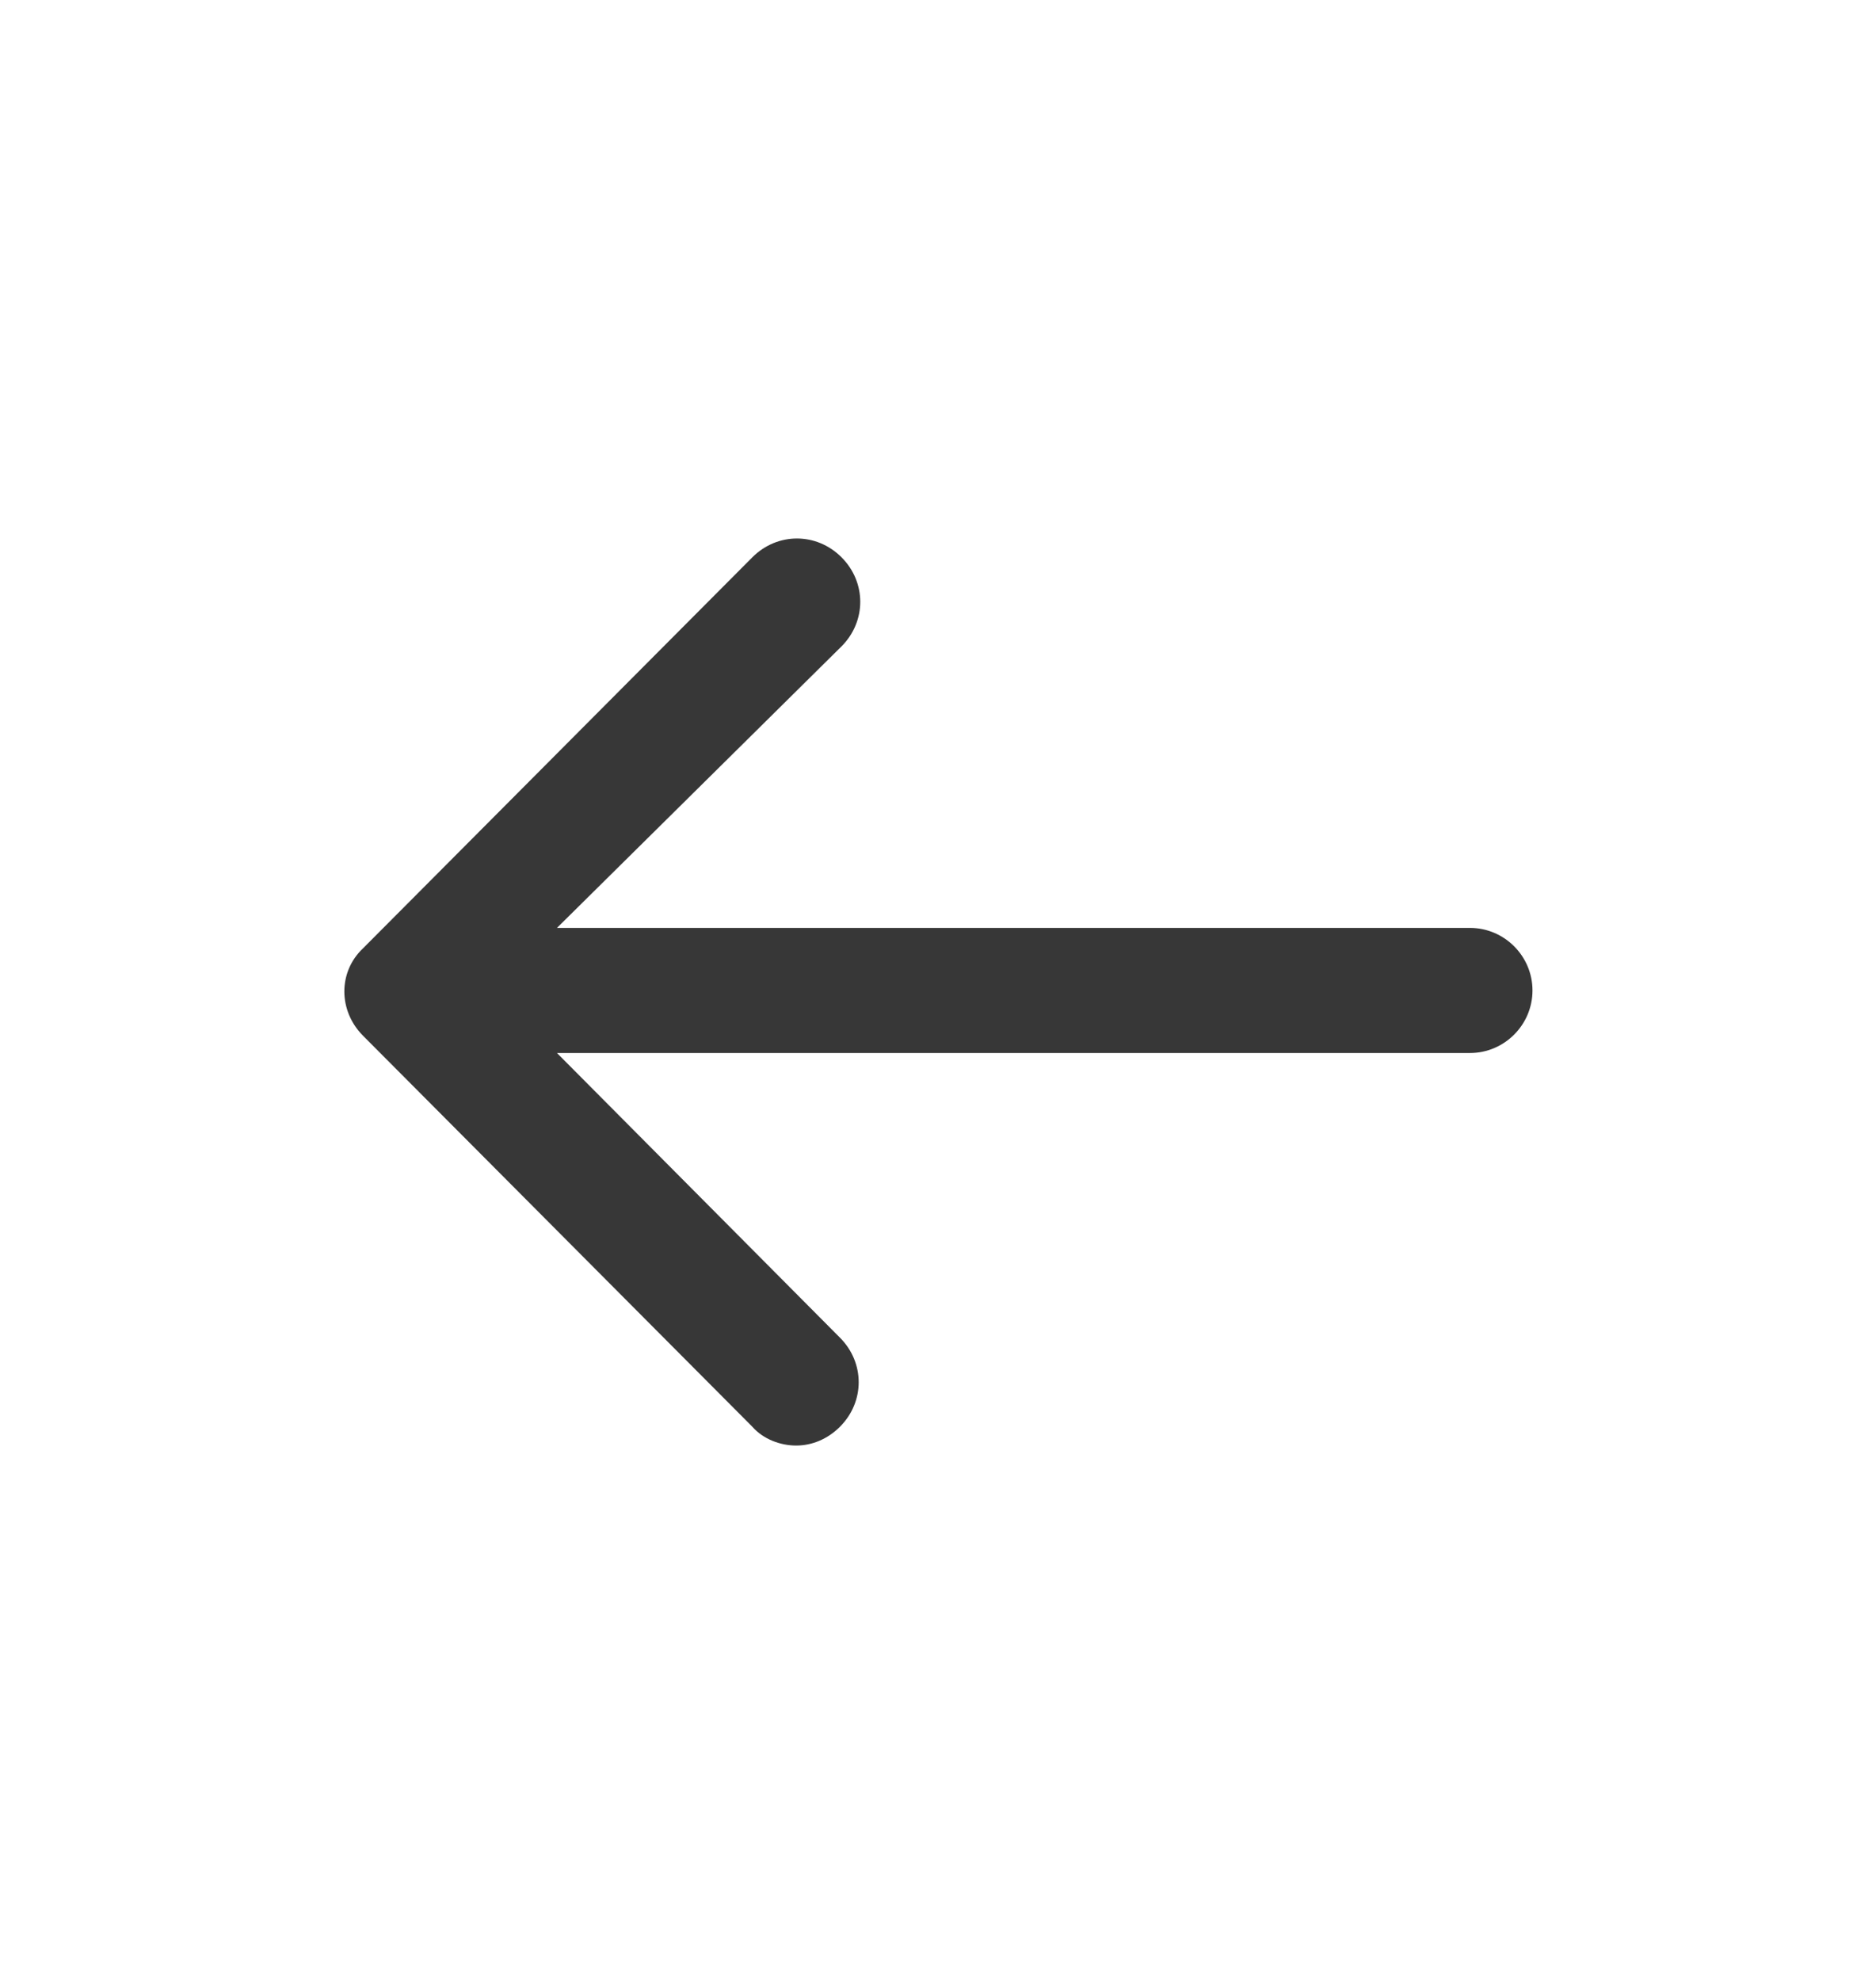 <svg width="18" height="19" viewBox="0 0 18 19" fill="none" xmlns="http://www.w3.org/2000/svg">
<path d="M14.704 9.5C14.704 9.83 14.434 10.1 14.104 10.1H5.344L8.059 12.83C8.299 13.07 8.299 13.445 8.059 13.685C7.939 13.805 7.789 13.865 7.639 13.865C7.489 13.865 7.324 13.805 7.219 13.685L3.484 9.935C3.244 9.695 3.244 9.32 3.484 9.095L7.219 5.345C7.459 5.105 7.834 5.105 8.074 5.345C8.314 5.585 8.314 5.96 8.074 6.2L5.344 8.9H14.104C14.434 8.9 14.704 9.17 14.704 9.5Z" fill="#373737"/>
</svg>
